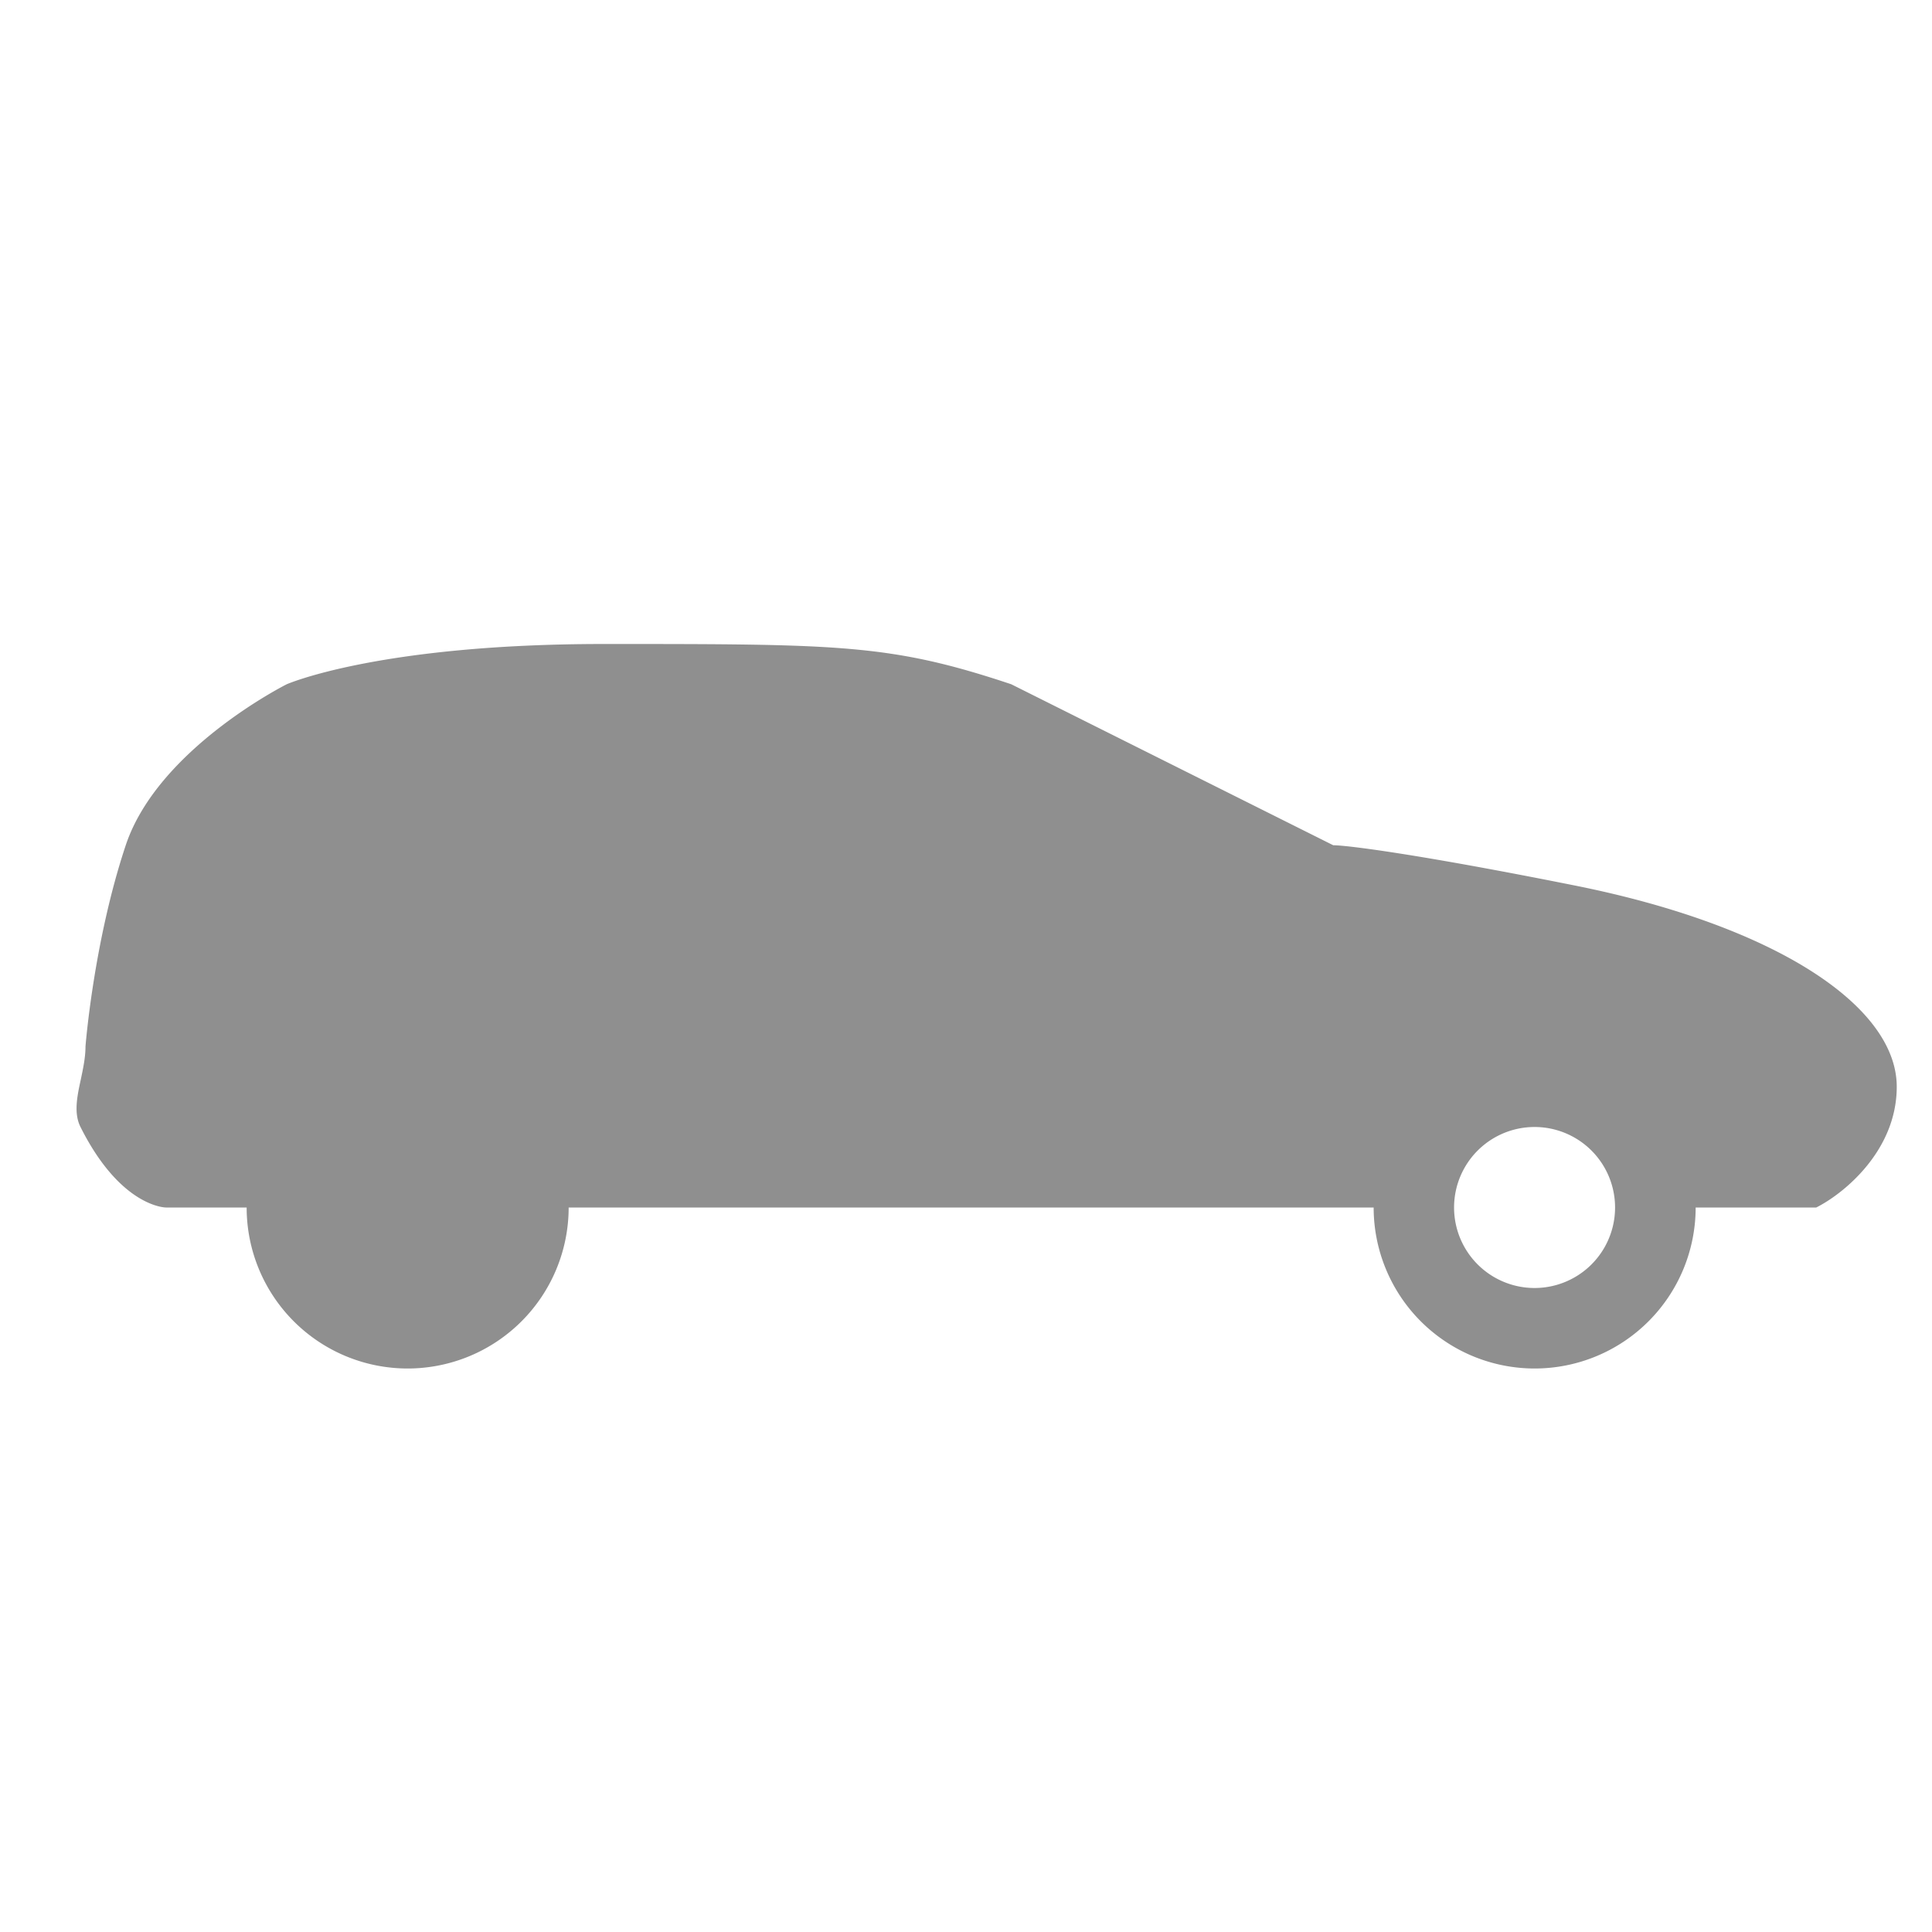 <svg width="24" height="24" fill="none" xmlns="http://www.w3.org/2000/svg"><path fillRule="evenodd" clipRule="evenodd" d="M22.562 15h-1.498a2 2 0 01-4 0h-10a2 2 0 11-4 0H2.061S1.501 15 1 14c-.086-.172-.042-.38.005-.596.028-.133.057-.27.057-.404 0 0 .1-1.3.5-2.5s2-2 2-2S4.7 8 7.5 8c2.938 0 3.563 0 5.062.5l4 2c.167 0 1.04.108 3 .5 2.5.5 4 1.5 4 2.5 0 .8-.666 1.333-1 1.5zM9.063 11V8.5c2.406 0 5.189 1.342 5.877 2.102.194.214-.042.398-.331.398H9.063zm-.5 0h-3c-.333 0-1-.2-1-1 0-1.21 2.667-1.5 4-1.5V11zm-2.5 4a1 1 0 11-2 0 1 1 0 012 0zm13 1a1 1 0 100-2 1 1 0 000 2z" fill="#8F8F8F"/></svg>